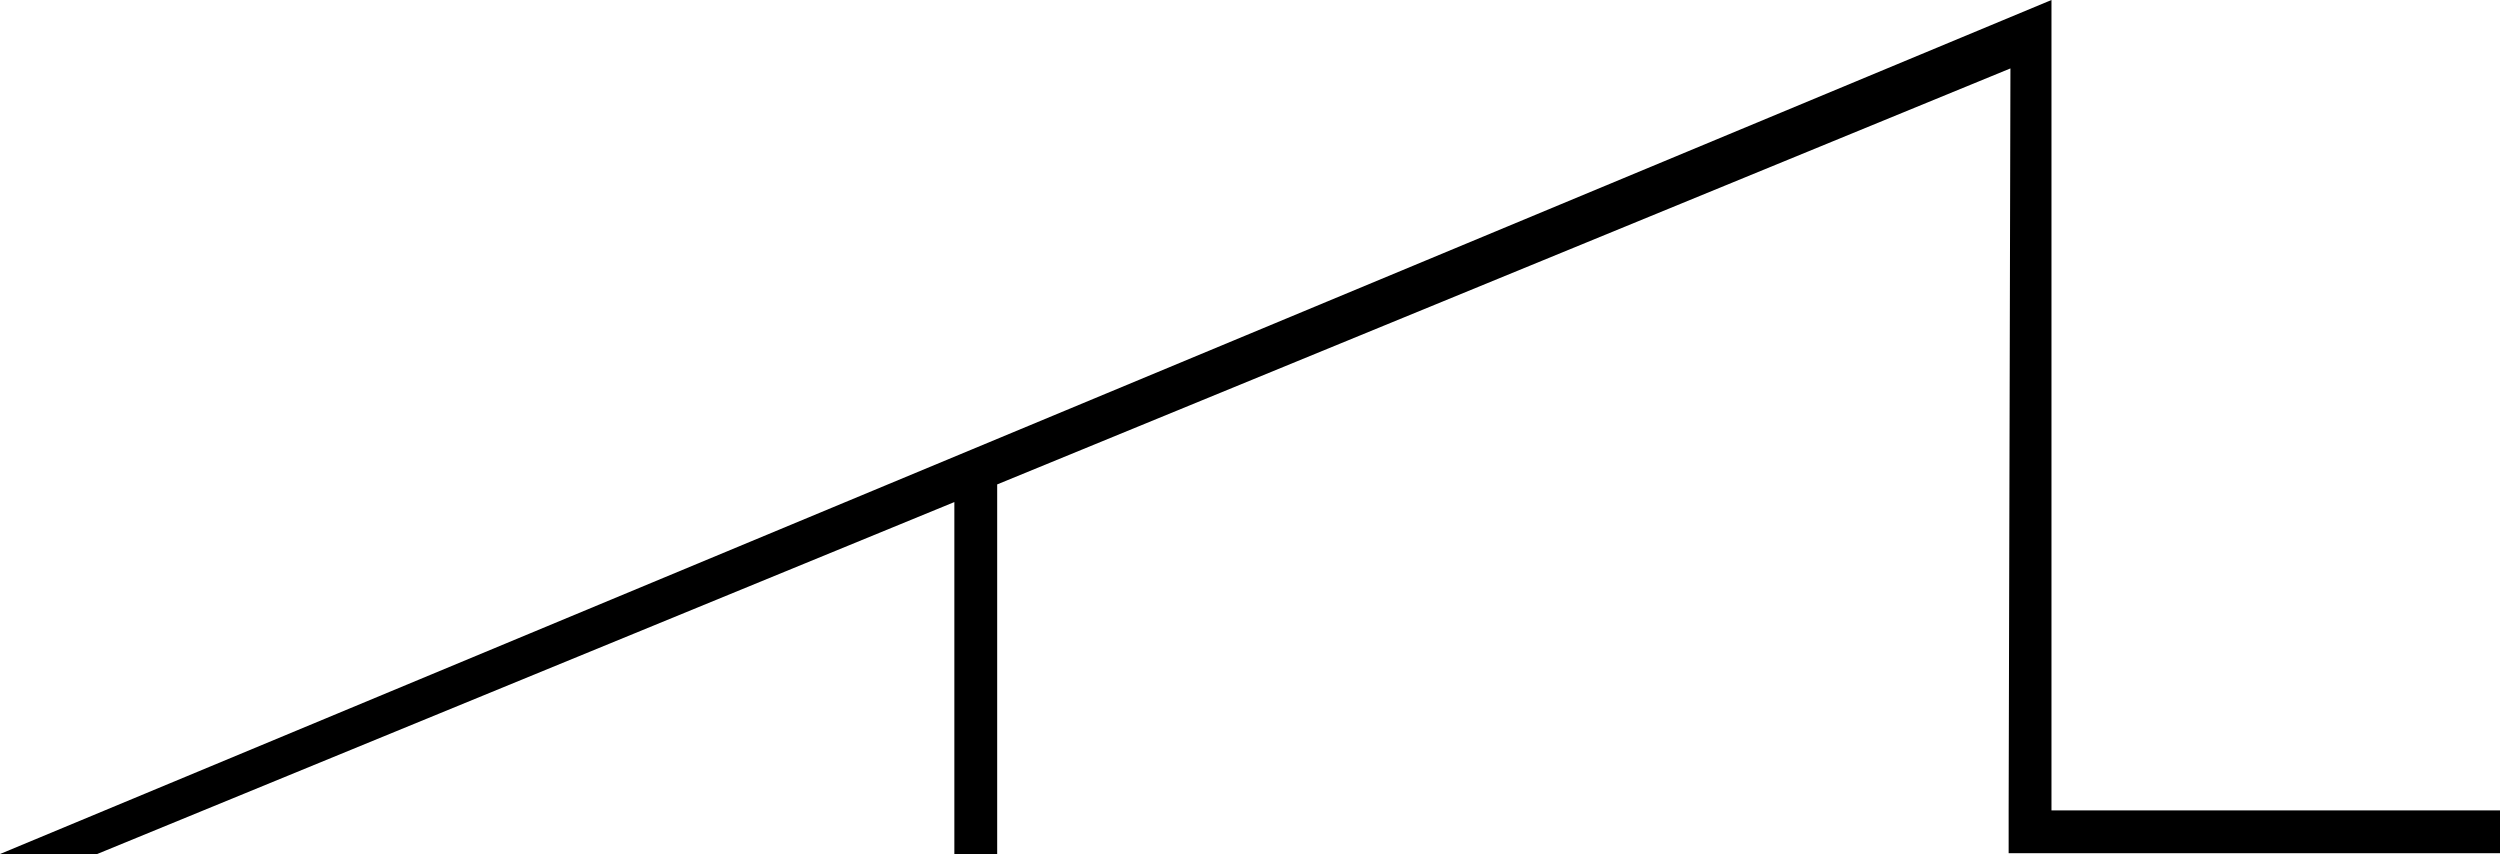 <?xml version="1.0" encoding="utf-8"?>
<!-- Generator: Adobe Illustrator 26.3.1, SVG Export Plug-In . SVG Version: 6.00 Build 0)  -->
<svg version="1.1" id="Layer_1" xmlns="http://www.w3.org/2000/svg" xmlns:xlink="http://www.w3.org/1999/xlink" x="0px" y="0px"
	 viewBox="0 0 126.08 43.07" style="enable-background:new 0 0 126.08 43.07;" xml:space="preserve">
<polygon points="126.08,40.87 126.08,43.03 101.3,43.03 101.3,40.87 101.39,3.45 50.29,24.43 50.29,43.07 48.13,43.07 48.13,25.32 
	4.9,43.07 0,43.07 103.46,0 103.46,40.87 "/>
</svg>
